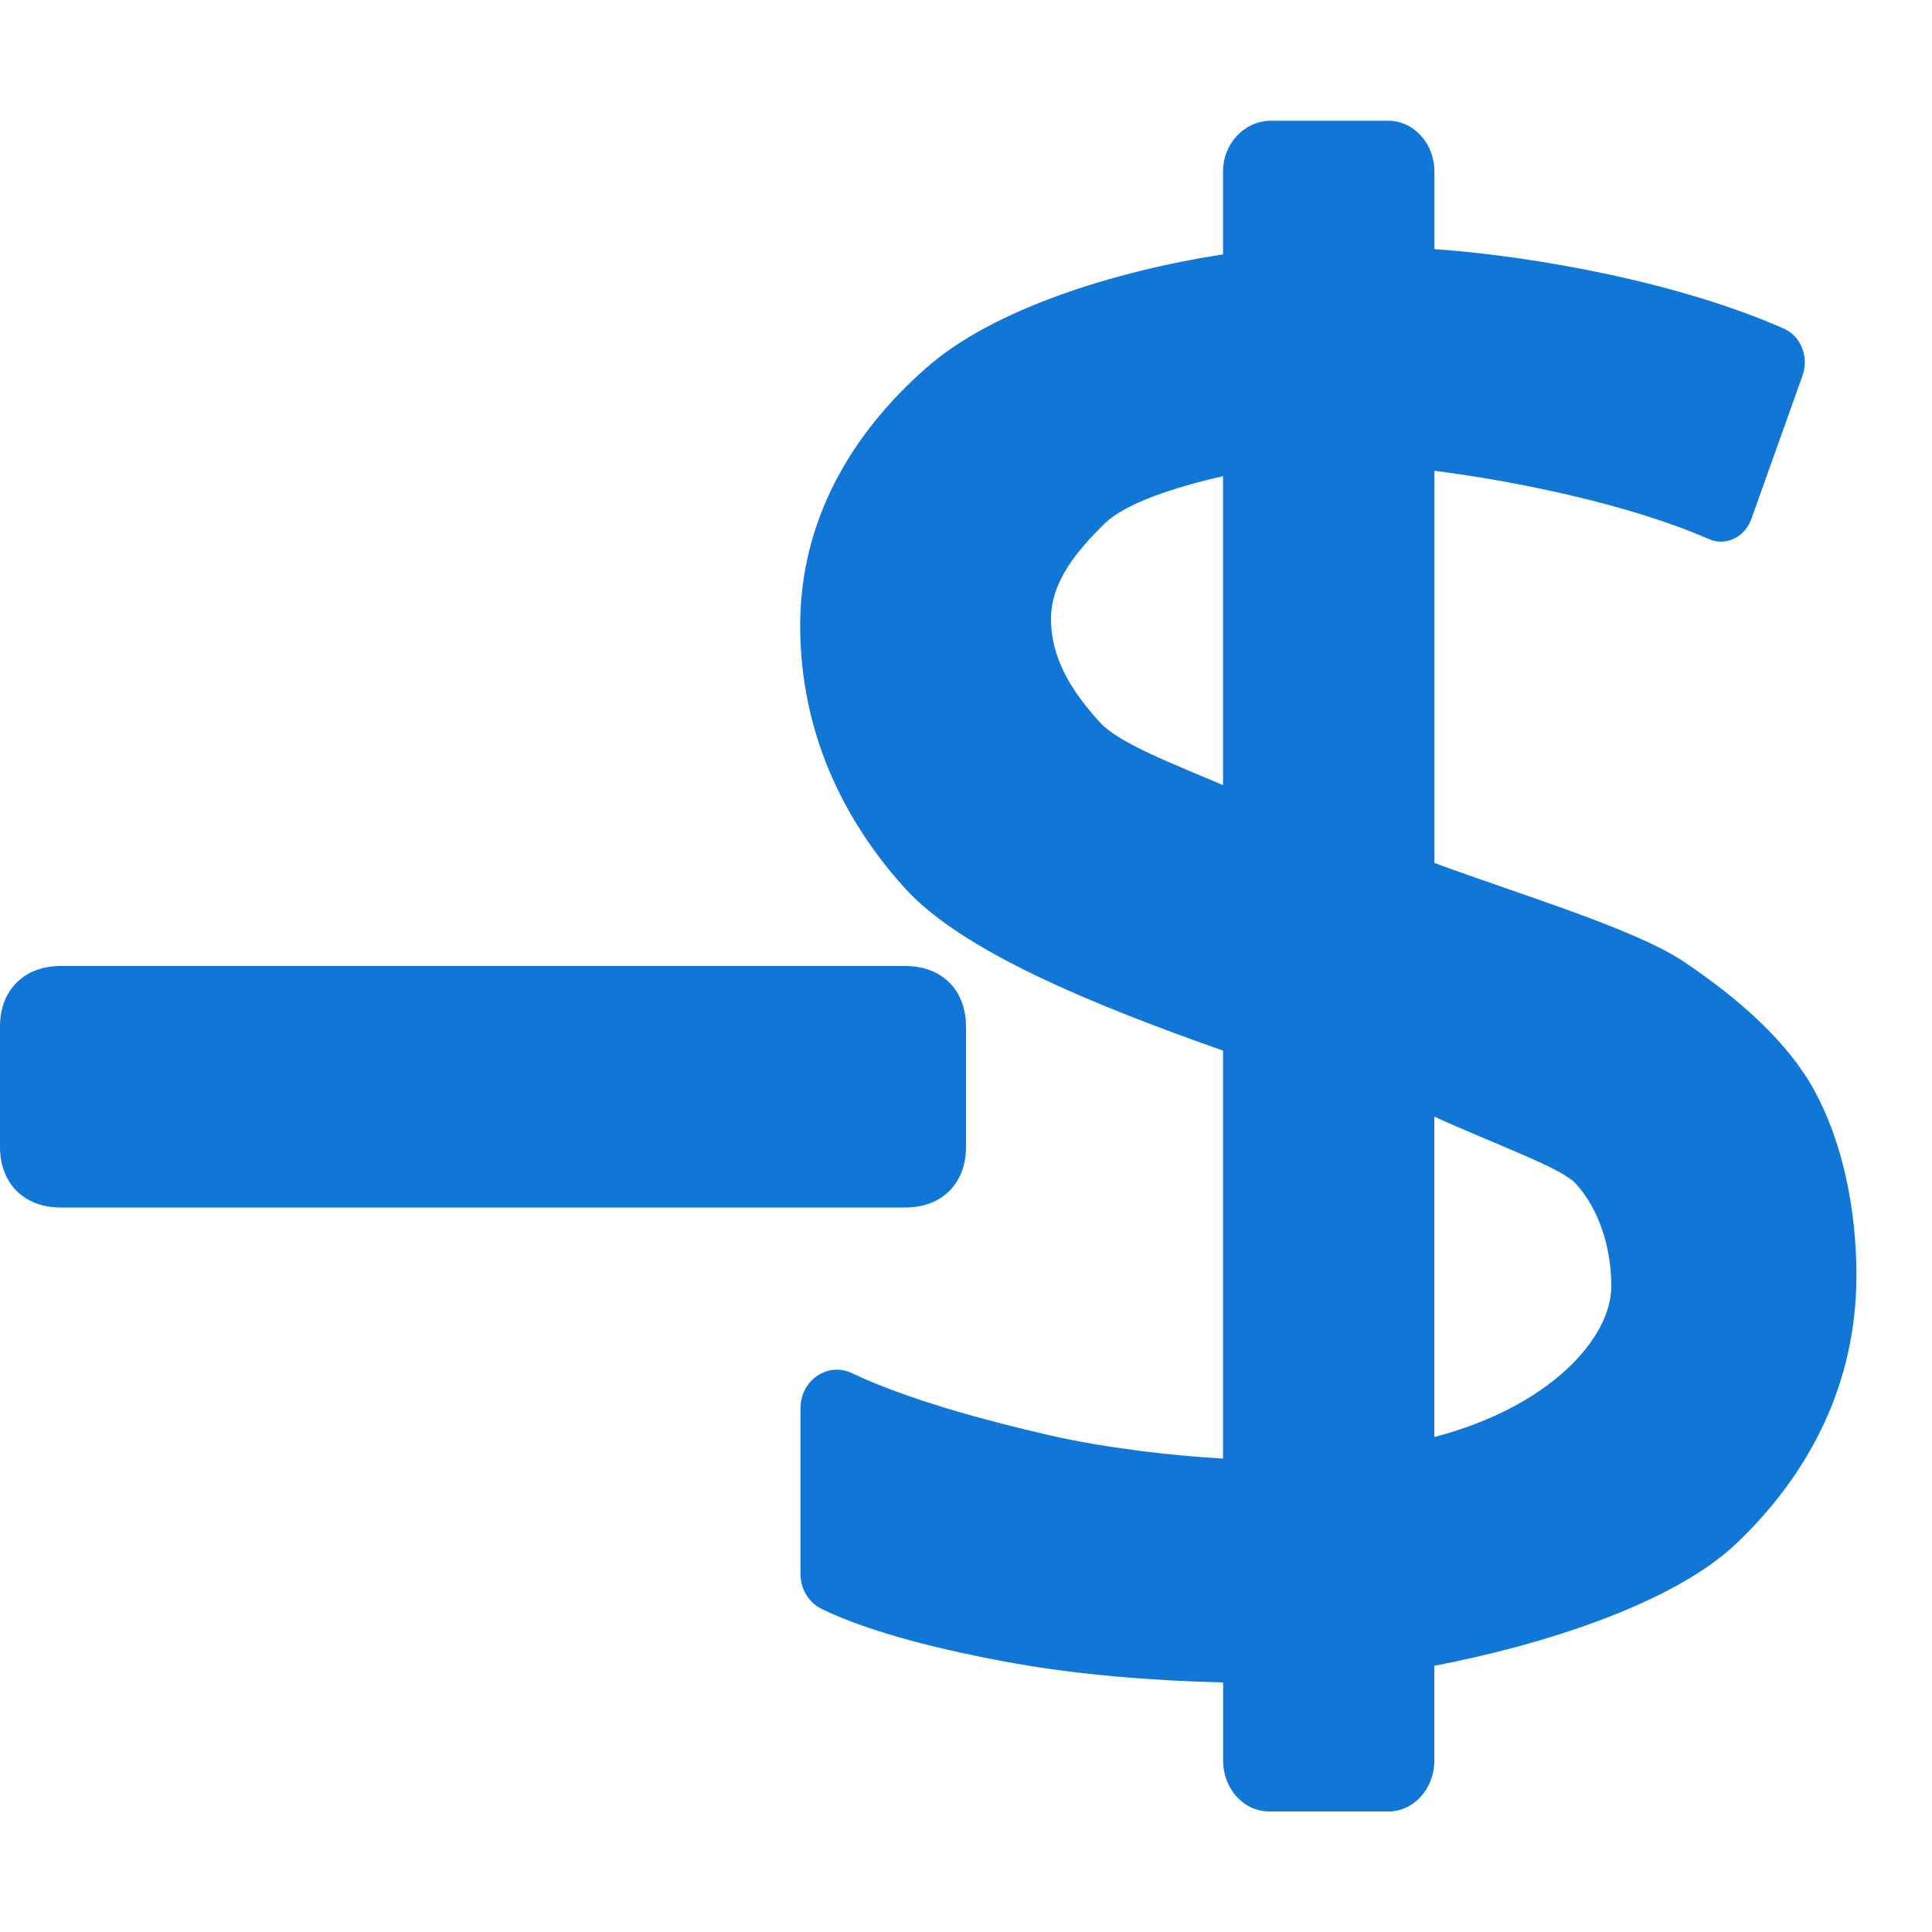 ﻿<?xml version='1.0' encoding='UTF-8'?>
<svg viewBox="0 -2 32 32" xmlns="http://www.w3.org/2000/svg" xmlns:xlink="http://www.w3.org/1999/xlink">
  <g id="Layer_1" transform="translate(8.007, -0)">
    <g transform="matrix(1.75, 0, 0, 1.75, 0, 0)">
      <g id="icon">
        <path d="M12.598, 9.18C12.347, 8.719 11.882, 8.309 11.364, 7.961C10.901, 7.651 9.871, 7.344 9.001, 7.025L9.001, 3.313C9.763, 3.41 10.837, 3.627 11.595, 3.958L11.595, 3.958C11.755, 4.031 11.937, 3.945 12.001, 3.768L12.485, 2.411C12.546, 2.24 12.473, 2.047 12.321, 1.974L12.316, 1.971C11.343, 1.538 9.981, 1.284 9.001, 1.215L9.001, 0.48C9, 0.215 8.805, 0 8.565, 0L7.455, 0C7.204, 0 7, 0.215 7, 0.481L7, 1.265C5.977, 1.422 4.829, 1.781 4.198, 2.333C3.474, 2.967 2.998, 3.79 2.998, 4.779C2.998, 5.785 3.407, 6.622 3.992, 7.267C4.529, 7.857 5.749, 8.36 7, 8.801L7, 12.662C6.545, 12.637 5.892, 12.564 5.365, 12.443C4.702, 12.291 3.997, 12.094 3.493, 11.856L3.482, 11.851C3.255, 11.747 3.001, 11.923 3.001, 12.185L3.001, 13.755C3.001, 13.898 3.08, 14.027 3.203, 14.086L3.203, 14.086C3.655, 14.307 4.355, 14.481 5.05, 14.604C5.626, 14.705 6.319, 14.765 7.001, 14.781L7.001, 15.522C7.001, 15.787 7.196, 16.002 7.436, 16.002L8.565, 16.002C8.805, 16.002 9, 15.787 9, 15.522L9, 14.623C9.979, 14.437 11.252, 14.047 11.864, 13.461C12.557, 12.798 12.995, 11.947 12.995, 10.929C12.995, 10.273 12.853, 9.648 12.598, 9.18zM9, 9.426C9.583, 9.691 10.2, 9.91 10.335, 10.056C10.548, 10.287 10.675, 10.645 10.675, 11.032C10.675, 11.517 10.102, 12.17 9, 12.458L9, 9.426zM5.372, 4.714C5.372, 4.353 5.63, 4.059 5.876, 3.816C6.075, 3.619 6.546, 3.467 7, 3.364L7, 6.288C6.546, 6.093 6.015, 5.894 5.834, 5.693C5.616, 5.451 5.372, 5.131 5.372, 4.714z" fill="#1177D7" class="Blue" />
      </g>
    </g>
  </g>
  <g id="Layer_1" transform="translate(0, 8)" style="enable-background:new 0 0 16 16">
    <g id="Remove_1_">
      <path d="M15, 10L1, 10C0.4, 10 0, 9.6 0, 9L0, 7C0, 6.4 0.4, 6 1, 6L15, 6C15.6, 6 16, 6.4 16, 7L16, 9C16, 9.6 15.6, 10 15, 10z" fill="#1177D7" class="Blue" />
    </g>
  </g>
</svg>